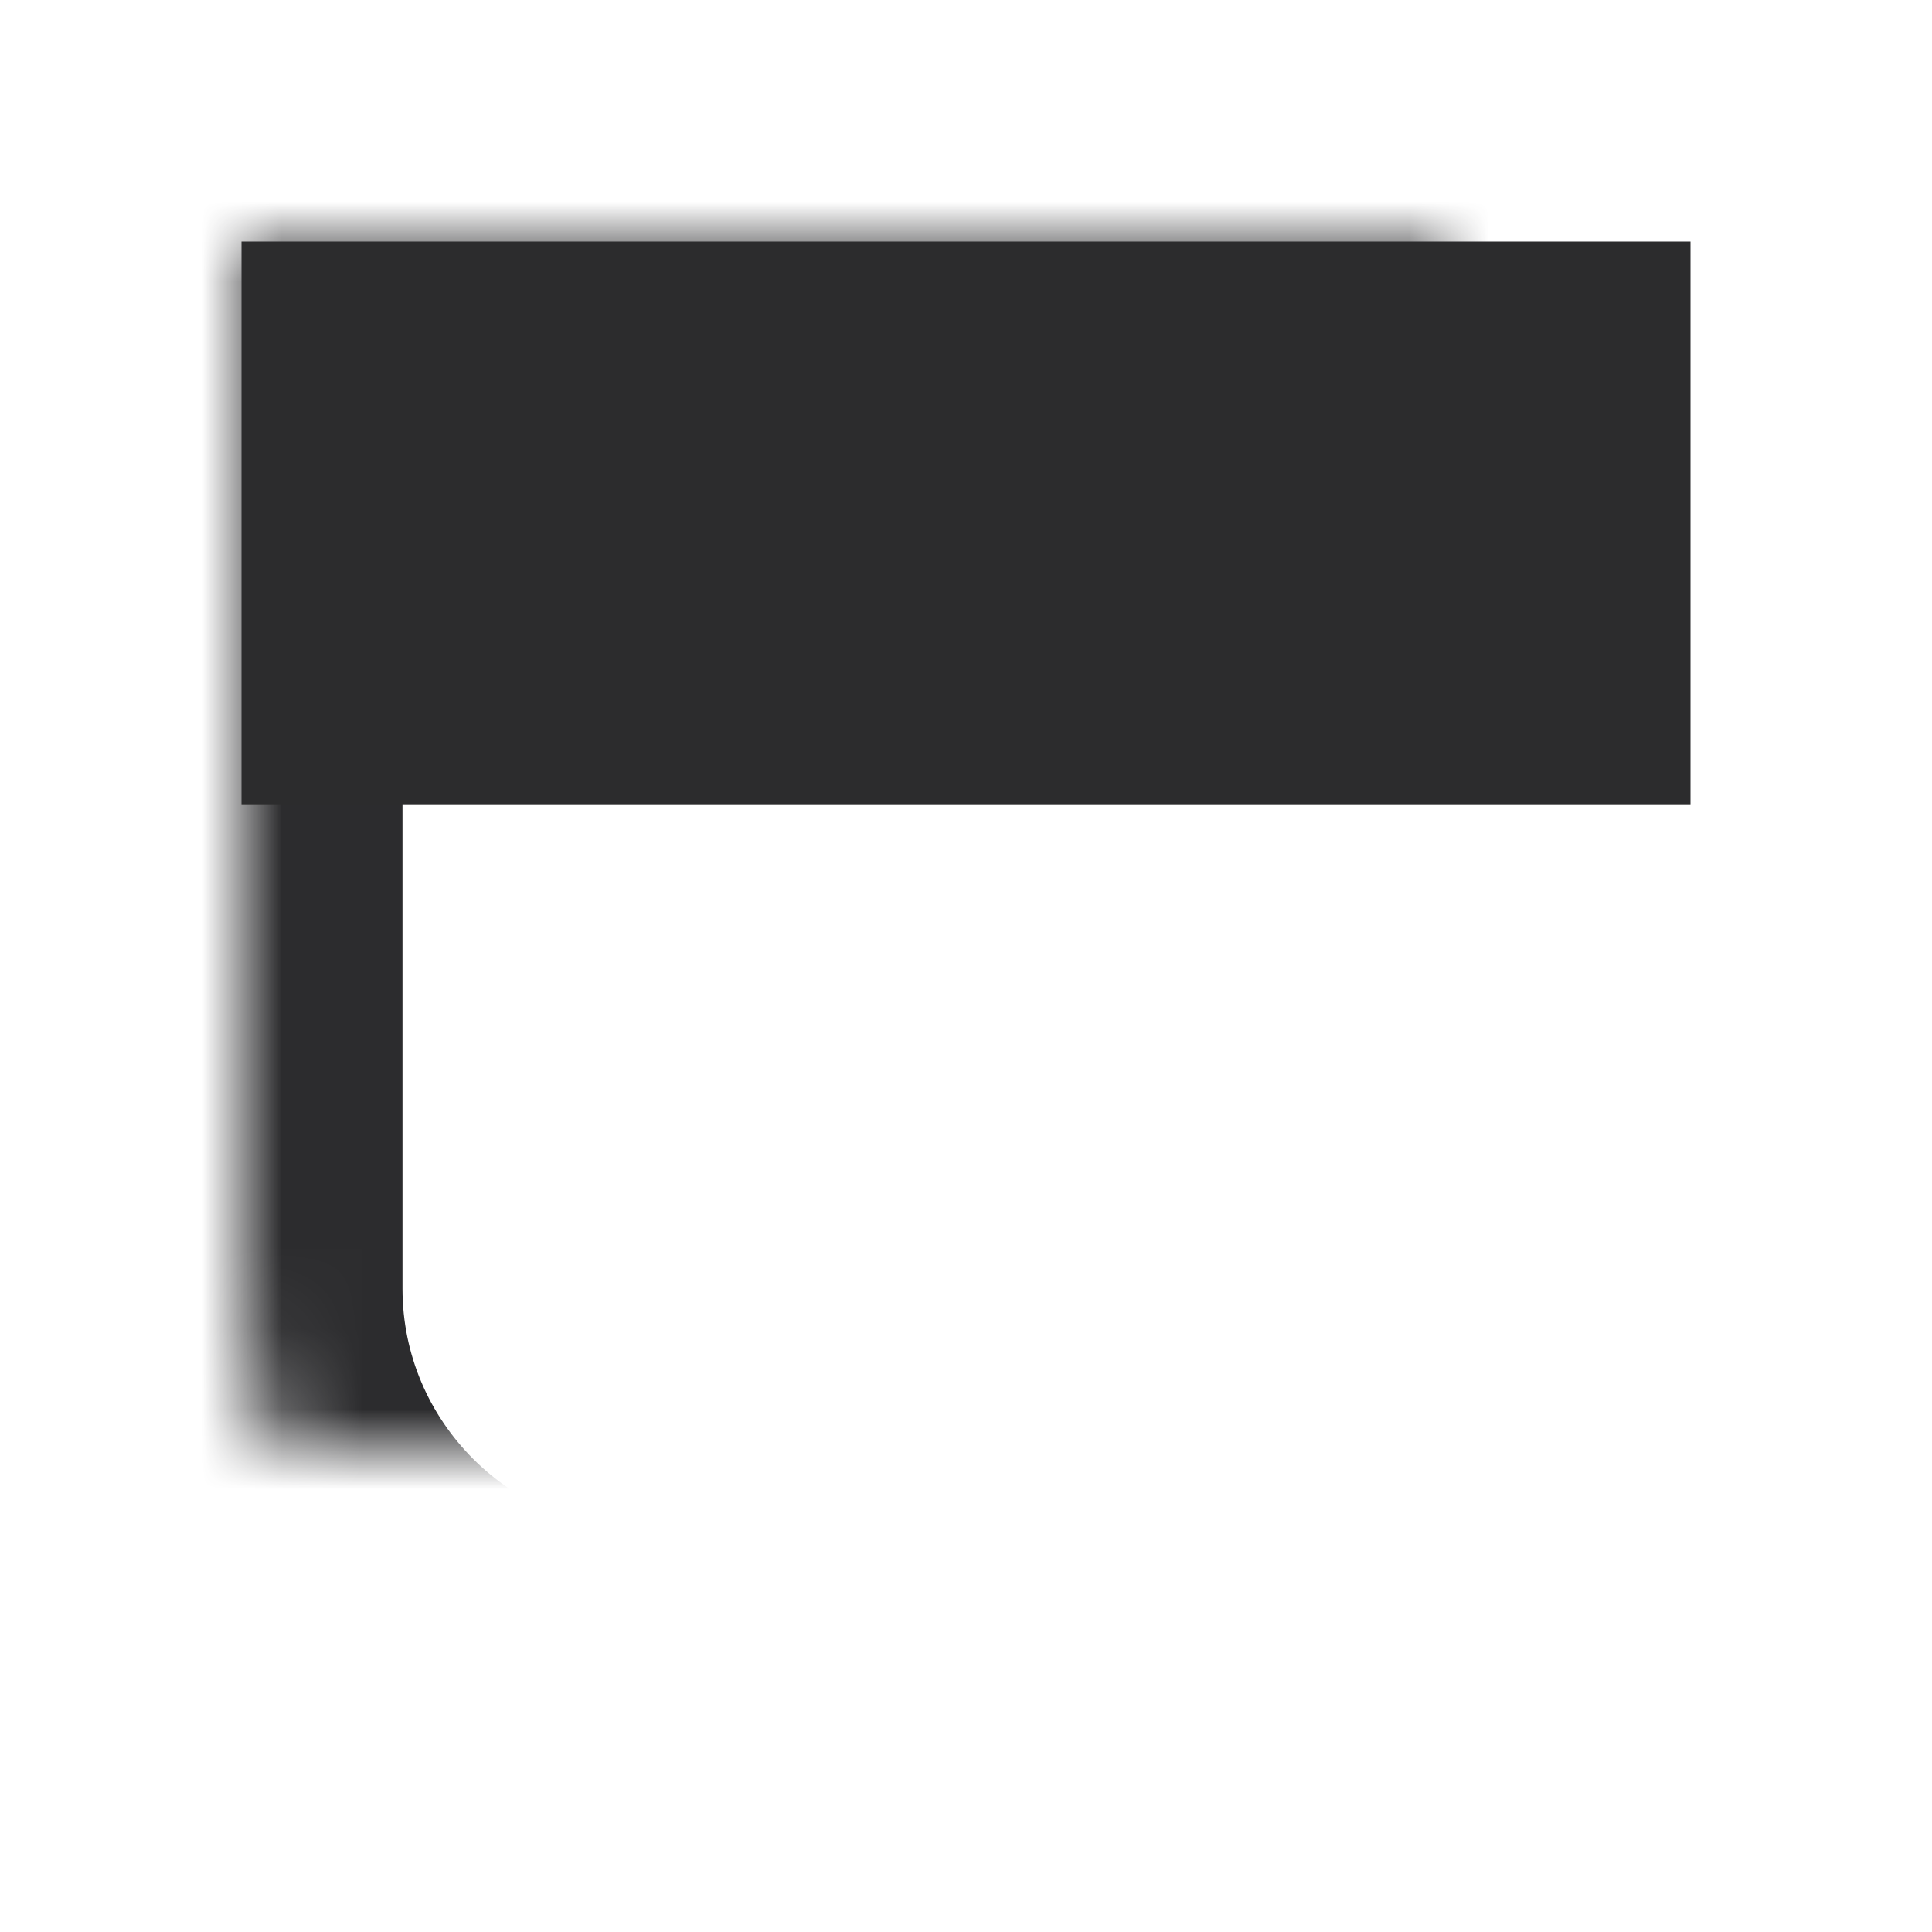 <?xml version="1.0" encoding="UTF-8" standalone="no"?>
<svg width="24px" height="24px" viewBox="0 0 24 24" version="1.1" xmlns="http://www.w3.org/2000/svg" xmlns:xlink="http://www.w3.org/1999/xlink">
    <!-- Generator: Sketch 39.1 (31720) - http://www.bohemiancoding.com/sketch -->
    <title>icon_cal_black</title>
    <desc>Created with Sketch.</desc>
    <defs>
        <path d="M21,3 L21,21 L7.99,21 C5.234,21 3,18.757 3,16.01 L3,3 L21,3 Z" id="path-1"></path>
        <mask id="mask-2" maskContentUnits="userSpaceOnUse" maskUnits="objectBoundingBox" x="0" y="0" width="18" height="18" fill="white">
            <use xlink:href="#path-1"></use>
        </mask>
    </defs>
    <g id="Symbols" stroke="none" stroke-width="1" fill="none" fill-rule="evenodd">
        <g id="icon_cal_black">
            <g id="icon_cal">
                <rect id="Rectangle" fill="#D8D8D8" opacity="0" x="0" y="0" width="24" height="24"></rect>
                <use id="Rectangle-2" stroke="#2C2C2E" mask="url(#mask-2)" stroke-width="4" xlink:href="#path-1"></use>
                <rect id="Rectangle-2" fill="#2C2C2D" x="3" y="3" width="18" height="7"></rect>
            </g>
        </g>
    </g>
</svg>